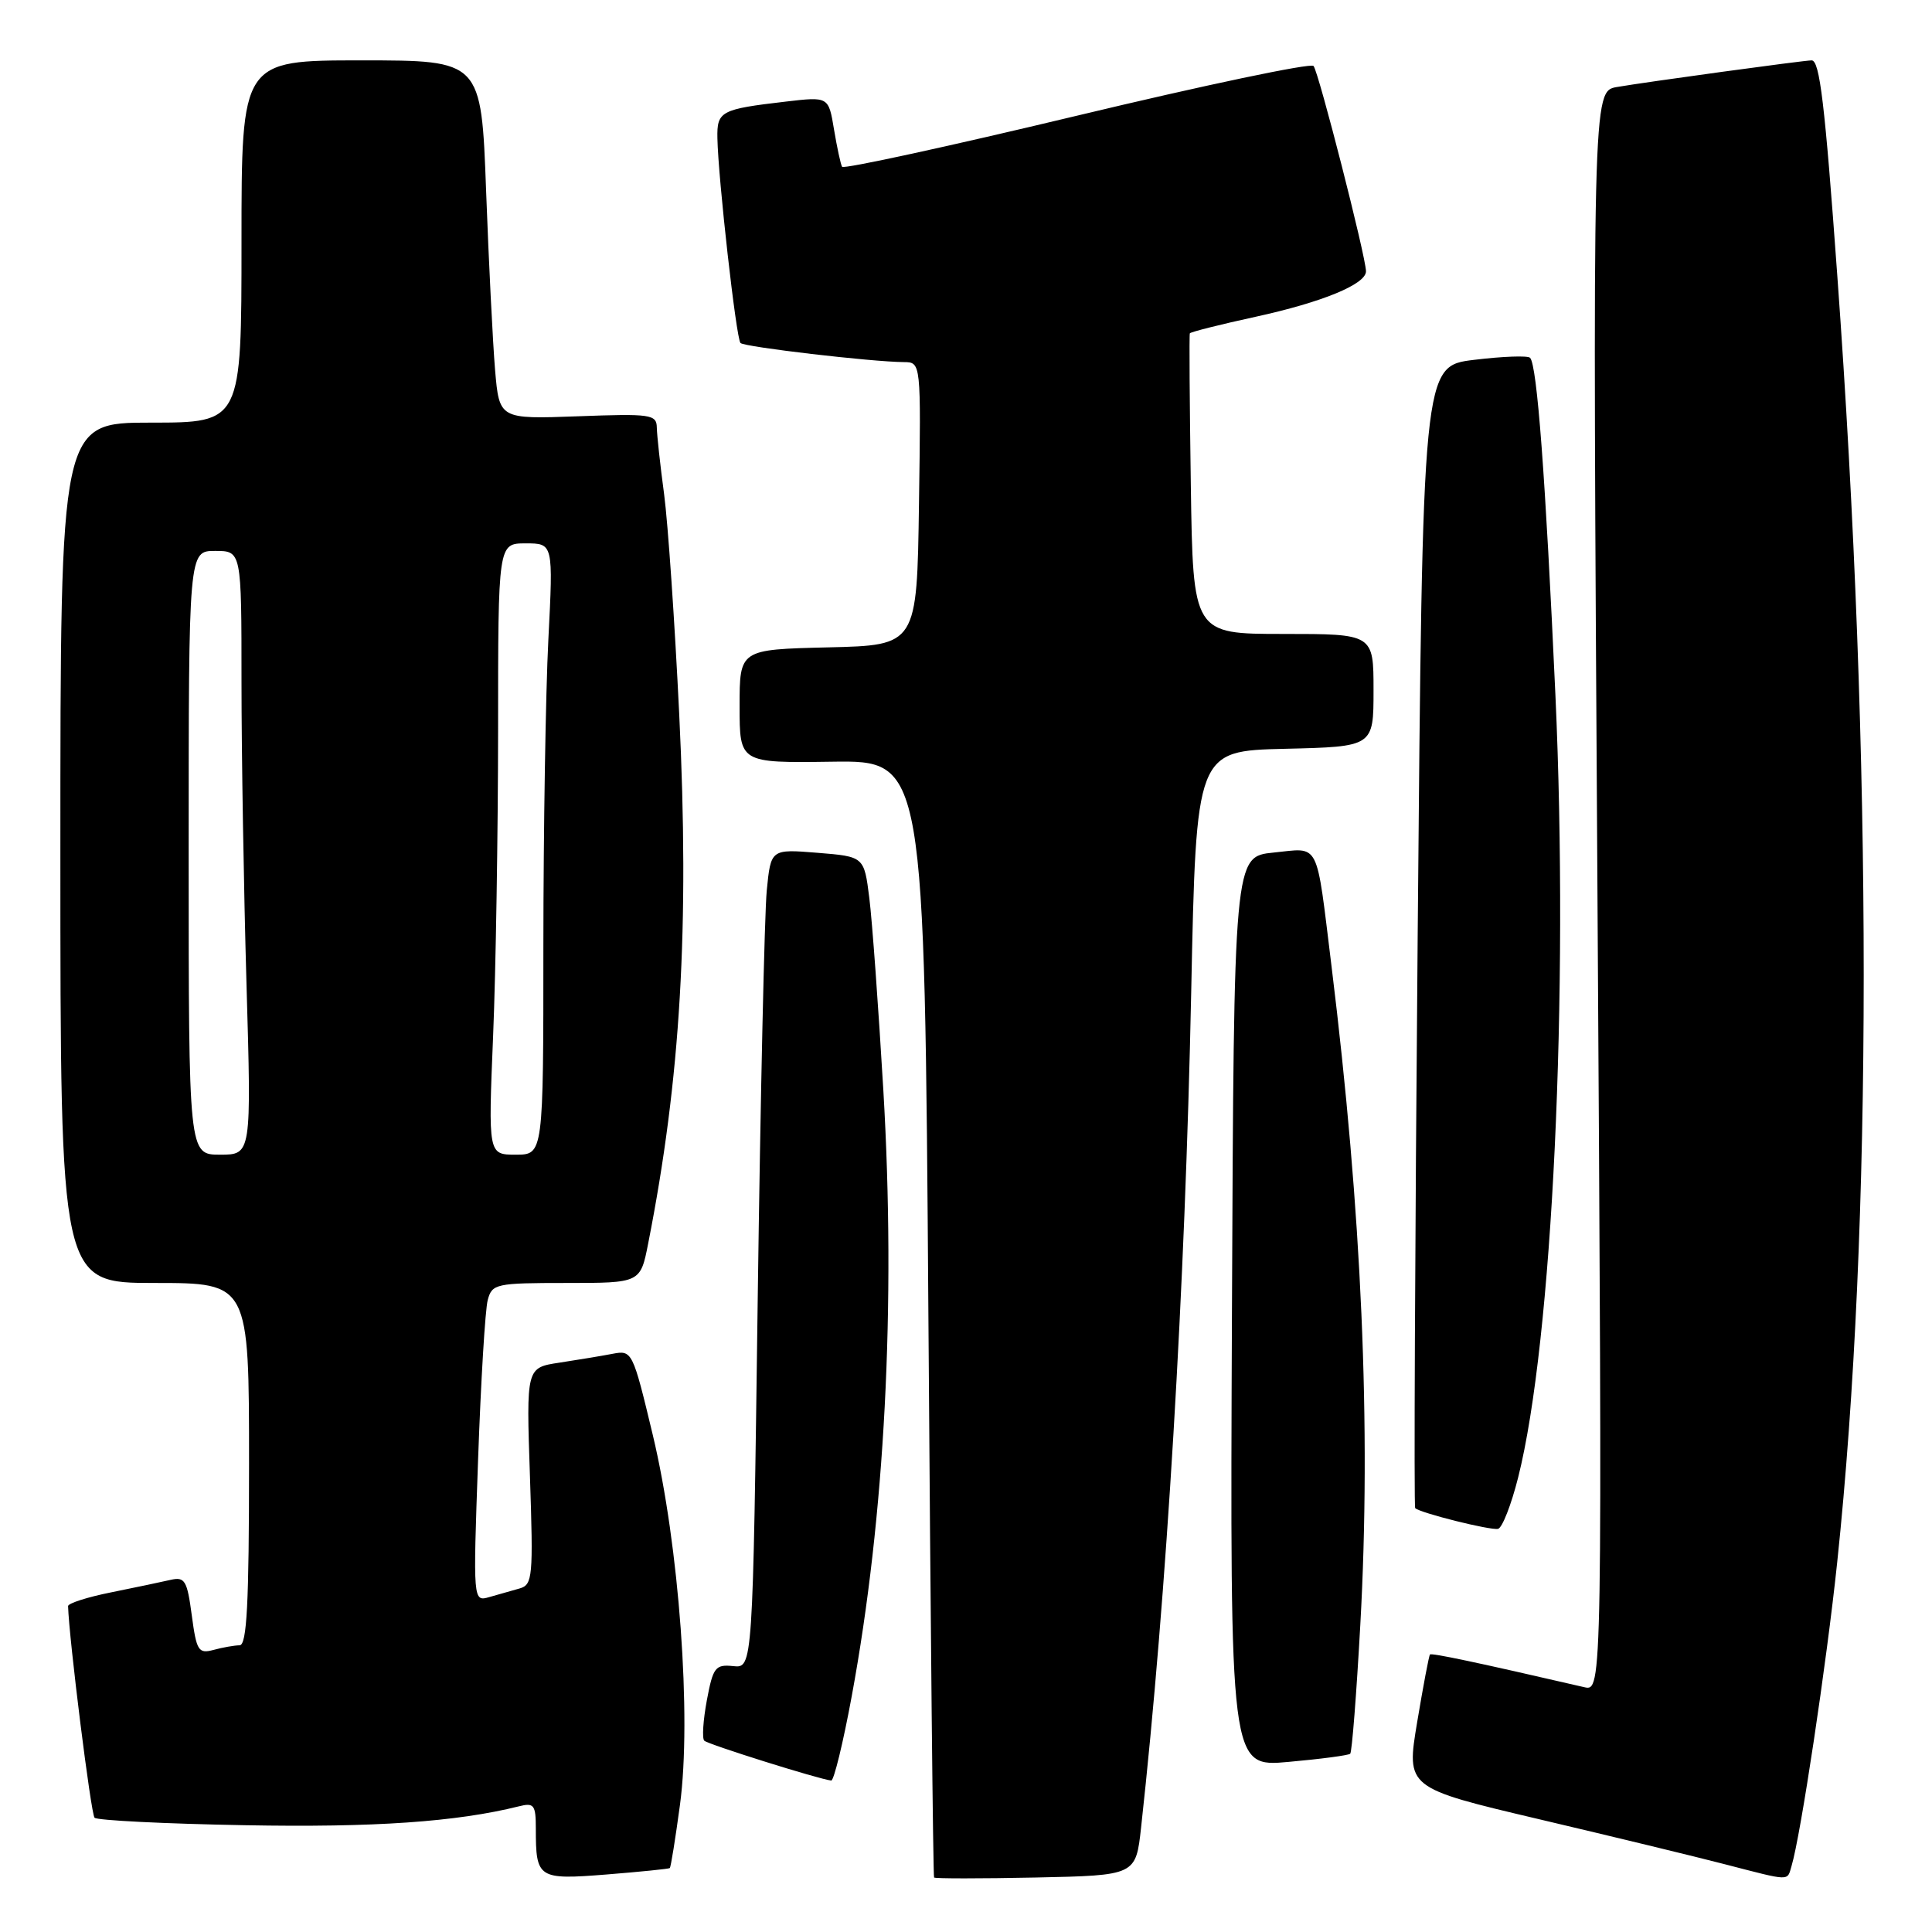<?xml version="1.0" encoding="UTF-8" standalone="no"?>
<!DOCTYPE svg PUBLIC "-//W3C//DTD SVG 1.1//EN" "http://www.w3.org/Graphics/SVG/1.1/DTD/svg11.dtd" >
<svg xmlns="http://www.w3.org/2000/svg" xmlns:xlink="http://www.w3.org/1999/xlink" version="1.1" viewBox="0 0 256 256">
 <g >
 <path fill="currentColor"
d=" M 88.75 247.53 C 88.89 247.42 89.49 243.65 90.10 239.15 C 91.66 227.53 89.99 204.76 86.51 190.19 C 83.83 179.01 83.77 178.89 81.15 179.39 C 79.69 179.67 76.53 180.19 74.12 180.56 C 69.73 181.22 69.73 181.22 70.22 195.59 C 70.67 208.96 70.58 209.99 68.85 210.48 C 67.83 210.77 66.03 211.28 64.84 211.62 C 62.68 212.24 62.68 212.24 63.35 193.37 C 63.72 182.99 64.29 173.49 64.63 172.25 C 65.20 170.11 65.72 170.00 75.05 170.00 C 84.86 170.00 84.86 170.00 85.89 164.75 C 90.19 142.94 91.37 122.87 90.00 94.64 C 89.41 82.46 88.51 69.35 88.00 65.50 C 87.48 61.65 87.05 57.66 87.03 56.64 C 87.00 54.91 86.21 54.80 76.58 55.16 C 66.16 55.54 66.16 55.54 65.60 49.02 C 65.30 45.44 64.76 34.74 64.41 25.25 C 63.77 8.00 63.77 8.00 47.89 8.00 C 32.00 8.00 32.00 8.00 32.00 32.00 C 32.00 56.00 32.00 56.00 20.00 56.00 C 8.00 56.00 8.00 56.00 8.00 113.00 C 8.00 170.00 8.00 170.00 20.50 170.00 C 33.00 170.00 33.00 170.00 33.00 194.00 C 33.00 212.53 32.71 218.00 31.75 218.01 C 31.06 218.02 29.51 218.29 28.30 218.62 C 26.29 219.16 26.04 218.75 25.41 214.03 C 24.80 209.42 24.49 208.91 22.61 209.34 C 21.45 209.61 17.91 210.35 14.75 210.99 C 11.59 211.62 9.01 212.45 9.02 212.82 C 9.15 217.18 12.05 240.38 12.53 240.86 C 12.88 241.21 21.83 241.66 32.42 241.85 C 49.55 242.17 60.48 241.41 68.75 239.35 C 70.76 238.84 71.00 239.15 71.00 242.31 C 71.00 248.91 71.29 249.10 80.36 248.38 C 84.84 248.02 88.61 247.64 88.75 247.53 Z  M 151.20 242.15 C 154.59 211.42 157.03 170.71 157.84 131.50 C 158.50 99.50 158.50 99.50 170.25 99.22 C 182.00 98.94 182.00 98.94 182.00 91.47 C 182.00 84.00 182.00 84.00 170.04 84.00 C 158.08 84.00 158.08 84.00 157.79 64.25 C 157.63 53.39 157.57 44.35 157.66 44.17 C 157.75 43.99 161.66 43.00 166.35 41.98 C 175.23 40.04 181.00 37.66 181.00 35.95 C 181.00 34.07 174.72 9.50 174.05 8.74 C 173.68 8.32 159.55 11.29 142.66 15.34 C 125.76 19.39 111.78 22.43 111.58 22.10 C 111.39 21.77 110.91 19.54 110.51 17.15 C 109.79 12.80 109.79 12.80 104.14 13.46 C 95.48 14.47 94.99 14.73 95.06 18.32 C 95.16 23.64 97.55 44.88 98.12 45.45 C 98.65 45.98 115.49 47.95 119.77 47.98 C 122.04 48.00 122.04 48.00 121.77 66.75 C 121.50 85.50 121.50 85.50 109.75 85.78 C 98.00 86.06 98.00 86.06 98.00 93.58 C 98.00 101.10 98.00 101.10 110.25 100.93 C 122.50 100.76 122.50 100.76 123.02 174.63 C 123.30 215.26 123.64 248.63 123.77 248.78 C 123.89 248.93 129.96 248.93 137.25 248.78 C 150.50 248.50 150.50 248.50 151.20 242.15 Z  M 237.39 247.25 C 238.60 243.23 242.02 220.48 243.44 207.00 C 248.12 162.65 248.12 100.72 243.45 36.50 C 241.80 13.67 241.12 8.00 240.05 8.00 C 239.04 8.00 218.11 10.86 214.25 11.53 C 211.01 12.09 211.01 12.09 211.67 118.11 C 212.33 224.12 212.33 224.12 209.92 223.56 C 195.64 220.26 189.68 219.00 189.48 219.23 C 189.34 219.38 188.58 223.42 187.78 228.20 C 186.33 236.90 186.33 236.90 203.91 241.05 C 213.59 243.33 224.65 246.01 228.50 247.01 C 237.40 249.31 236.78 249.29 237.39 247.25 Z  M 112.86 224.75 C 117.25 200.98 118.72 172.94 117.05 144.50 C 116.40 133.50 115.57 122.03 115.19 119.00 C 114.50 113.50 114.50 113.50 108.32 113.00 C 102.14 112.50 102.14 112.50 101.60 118.00 C 101.30 121.03 100.76 145.45 100.40 172.27 C 99.75 221.04 99.75 221.04 97.16 220.77 C 94.79 220.52 94.48 220.92 93.66 225.30 C 93.17 227.94 93.01 230.35 93.32 230.65 C 93.81 231.14 108.52 235.76 110.14 235.93 C 110.49 235.97 111.72 230.94 112.86 224.75 Z  M 178.91 232.38 C 179.14 232.18 179.74 224.47 180.25 215.26 C 181.70 189.07 180.45 160.63 176.43 128.00 C 174.35 111.14 174.97 112.35 168.75 112.97 C 163.50 113.50 163.50 113.50 163.24 173.84 C 162.98 234.17 162.98 234.17 170.74 233.46 C 175.01 233.08 178.69 232.59 178.91 232.38 Z  M 201.16 195.78 C 205.71 177.75 207.90 131.77 206.10 92.08 C 204.78 63.15 203.67 48.33 202.74 47.41 C 202.44 47.10 199.11 47.22 195.34 47.68 C 188.50 48.50 188.50 48.50 187.85 124.00 C 187.49 165.53 187.34 199.65 187.52 199.83 C 188.11 200.46 197.50 202.81 198.50 202.58 C 199.05 202.46 200.25 199.40 201.16 195.78 Z  M 25.00 113.00 C 25.00 73.00 25.00 73.00 28.50 73.00 C 32.00 73.00 32.00 73.00 32.00 90.34 C 32.00 99.87 32.30 117.87 32.66 130.34 C 33.32 153.00 33.32 153.00 29.16 153.00 C 25.00 153.00 25.00 153.00 25.00 113.00 Z  M 65.34 137.25 C 65.70 128.59 65.99 110.36 66.00 96.75 C 66.00 72.00 66.00 72.00 69.65 72.00 C 73.31 72.00 73.31 72.00 72.66 84.75 C 72.30 91.76 72.01 109.99 72.00 125.25 C 72.00 153.00 72.00 153.00 68.34 153.00 C 64.69 153.00 64.69 153.00 65.34 137.25 Z "/>
</g>
</svg>